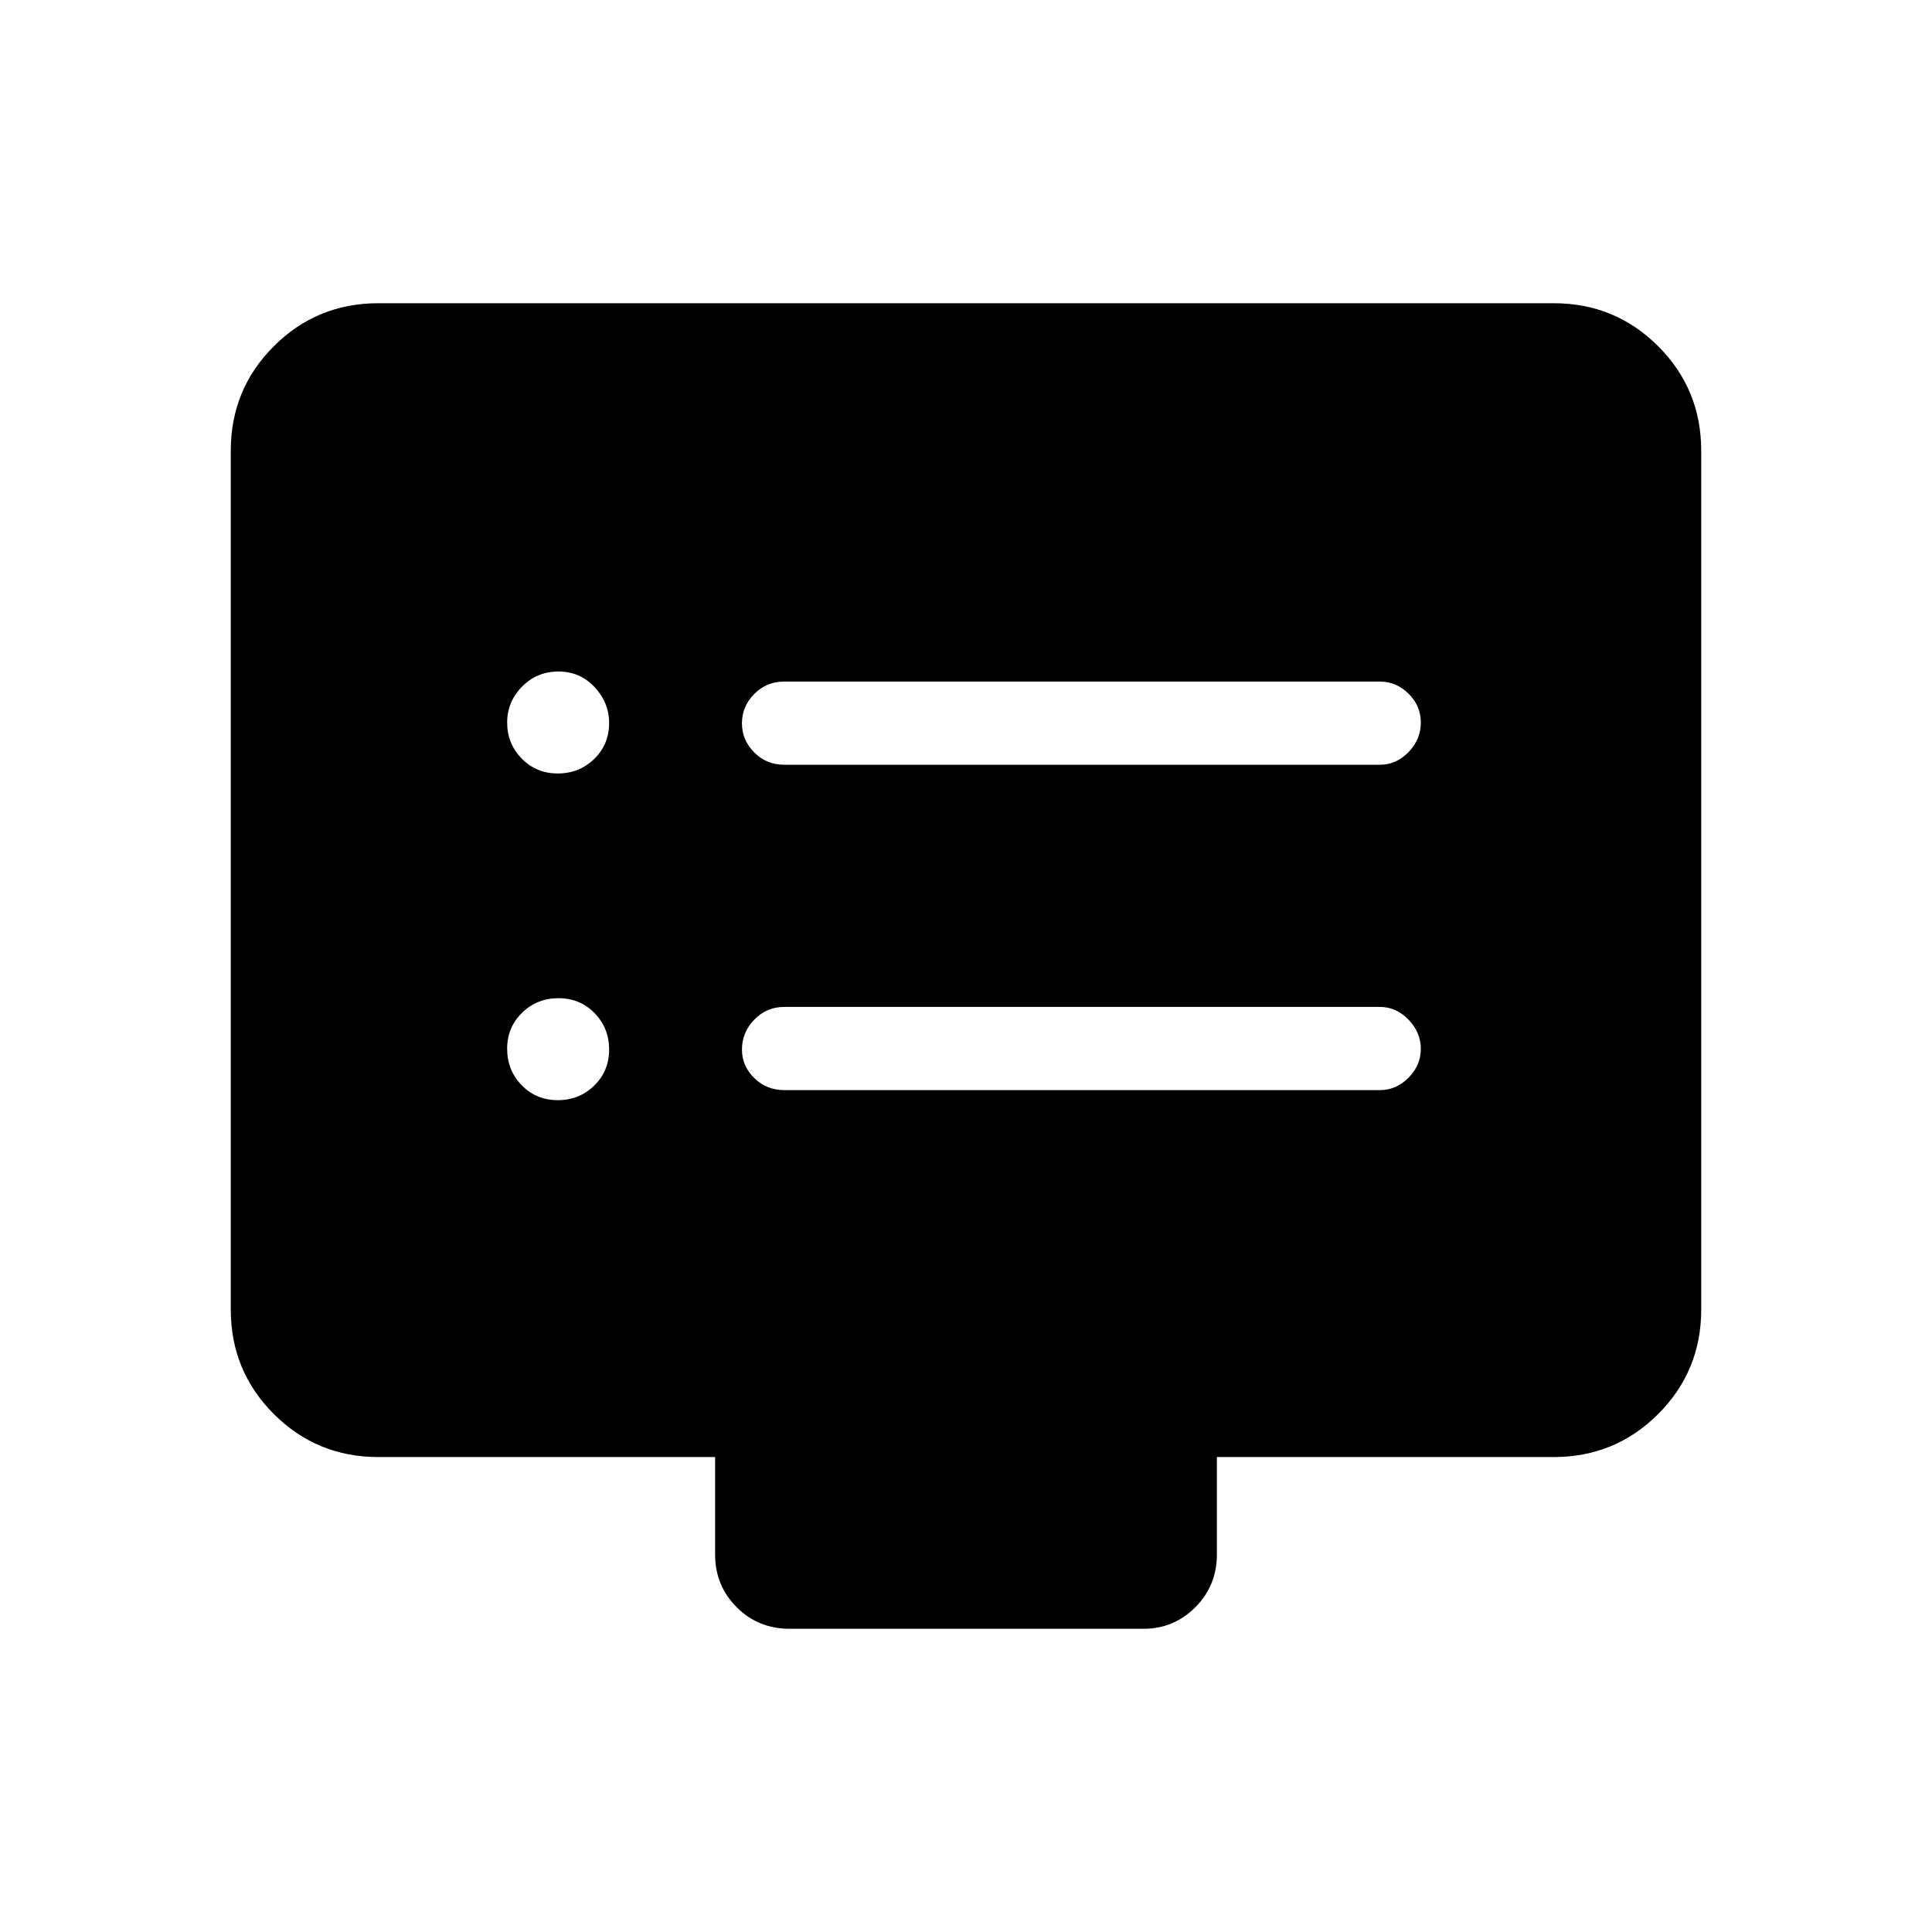 <svg xmlns="http://www.w3.org/2000/svg" height="40" viewBox="0 -960 960 960" width="40"><path d="M277.15-413.33q10.68 0 18.1-7.23 7.42-7.23 7.42-17.92 0-10.69-7.23-18.1-7.23-7.42-17.92-7.42-10.69 0-18.1 7.23-7.42 7.23-7.42 17.92 0 10.68 7.23 18.1 7.23 7.42 17.92 7.42Zm0-162.34q10.68 0 18.1-7.21 7.42-7.21 7.42-17.87 0-10.08-7.23-17.83-7.23-7.75-17.92-7.75-10.69 0-18.1 7.5-7.42 7.51-7.42 17.92 0 10.41 7.23 17.83 7.23 7.41 17.92 7.41Zm112.52 157.34h296q8.11 0 14.22-6.16 6.11-6.15 6.11-14.33t-6.11-14.51q-6.11-6.34-14.22-6.34h-296q-8.77 0-14.89 6.35-6.11 6.35-6.11 14.82 0 8.18 6.11 14.17 6.12 6 14.89 6Zm0-161.67h296q8.11 0 14.22-6.29 6.11-6.28 6.11-14.66 0-8.38-6.11-14.38t-14.22-6h-296q-8.77 0-14.89 6.16-6.11 6.16-6.11 14.54 0 8.38 6.11 14.51 6.12 6.12 14.89 6.12ZM188-236q-30.57 0-51.95-21.38-21.38-21.38-21.38-51.95V-736q0-30.57 21.38-51.95 21.38-21.38 51.95-21.38h584q30.57 0 51.95 21.38 21.38 21.38 21.38 51.95v426.67q0 30.57-21.38 51.95Q802.57-236 772-236H604.67v48.33q0 15.57-10.71 26.29-10.71 10.71-25.63 10.71h-176q-15.56 0-26.28-10.71-10.72-10.72-10.72-26.29V-236H188Z"/></svg>